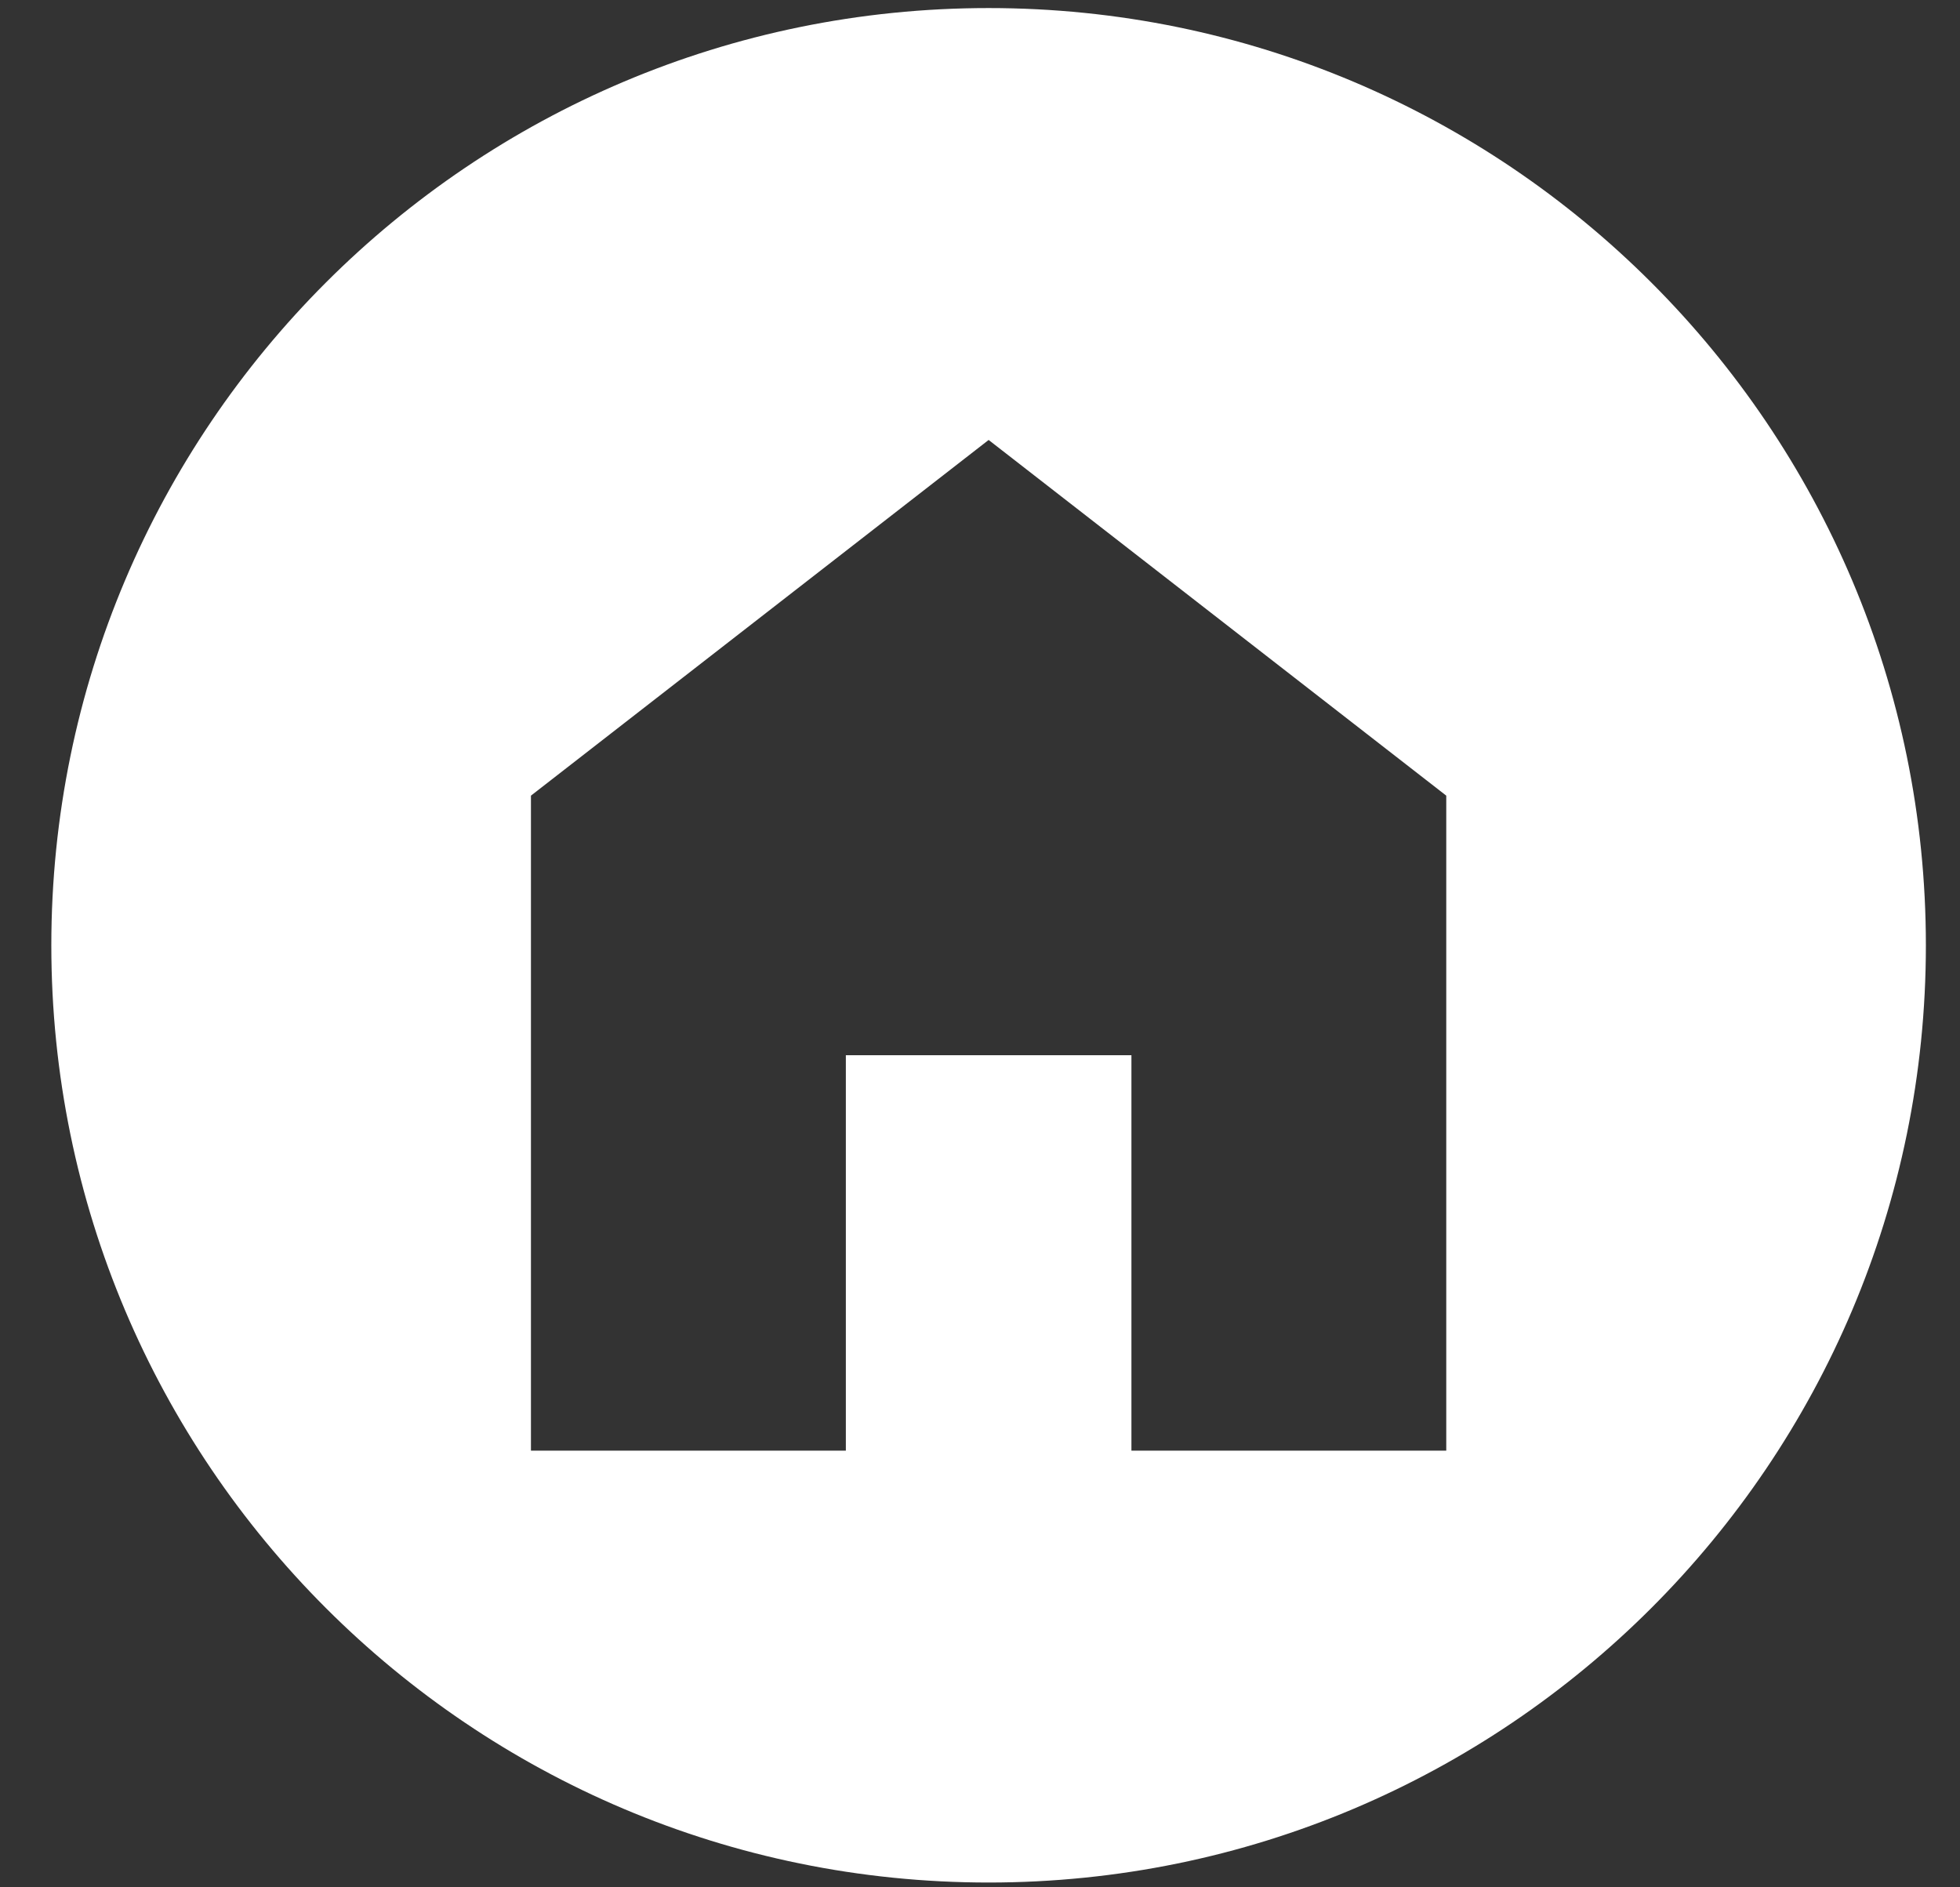 <svg width="27" height="26" viewBox="0 0 27 26" fill="none" xmlns="http://www.w3.org/2000/svg">
<rect x="0" y="0" width="27" height="26" fill="#333333" stroke="none"/>
<path d="M13.619 0.111C6.488 0.111 0.707 5.892 0.707 13.023C0.707 20.153 6.488 25.934 13.619 25.934C20.749 25.934 26.53 20.153 26.53 13.023C26.53 5.892 20.749 0.111 13.619 0.111ZM13.619 6.061L19.923 10.961V19.984H15.586V14.537H11.652V19.984H7.314V10.961L13.619 6.061Z" fill="white"/>
</svg>
